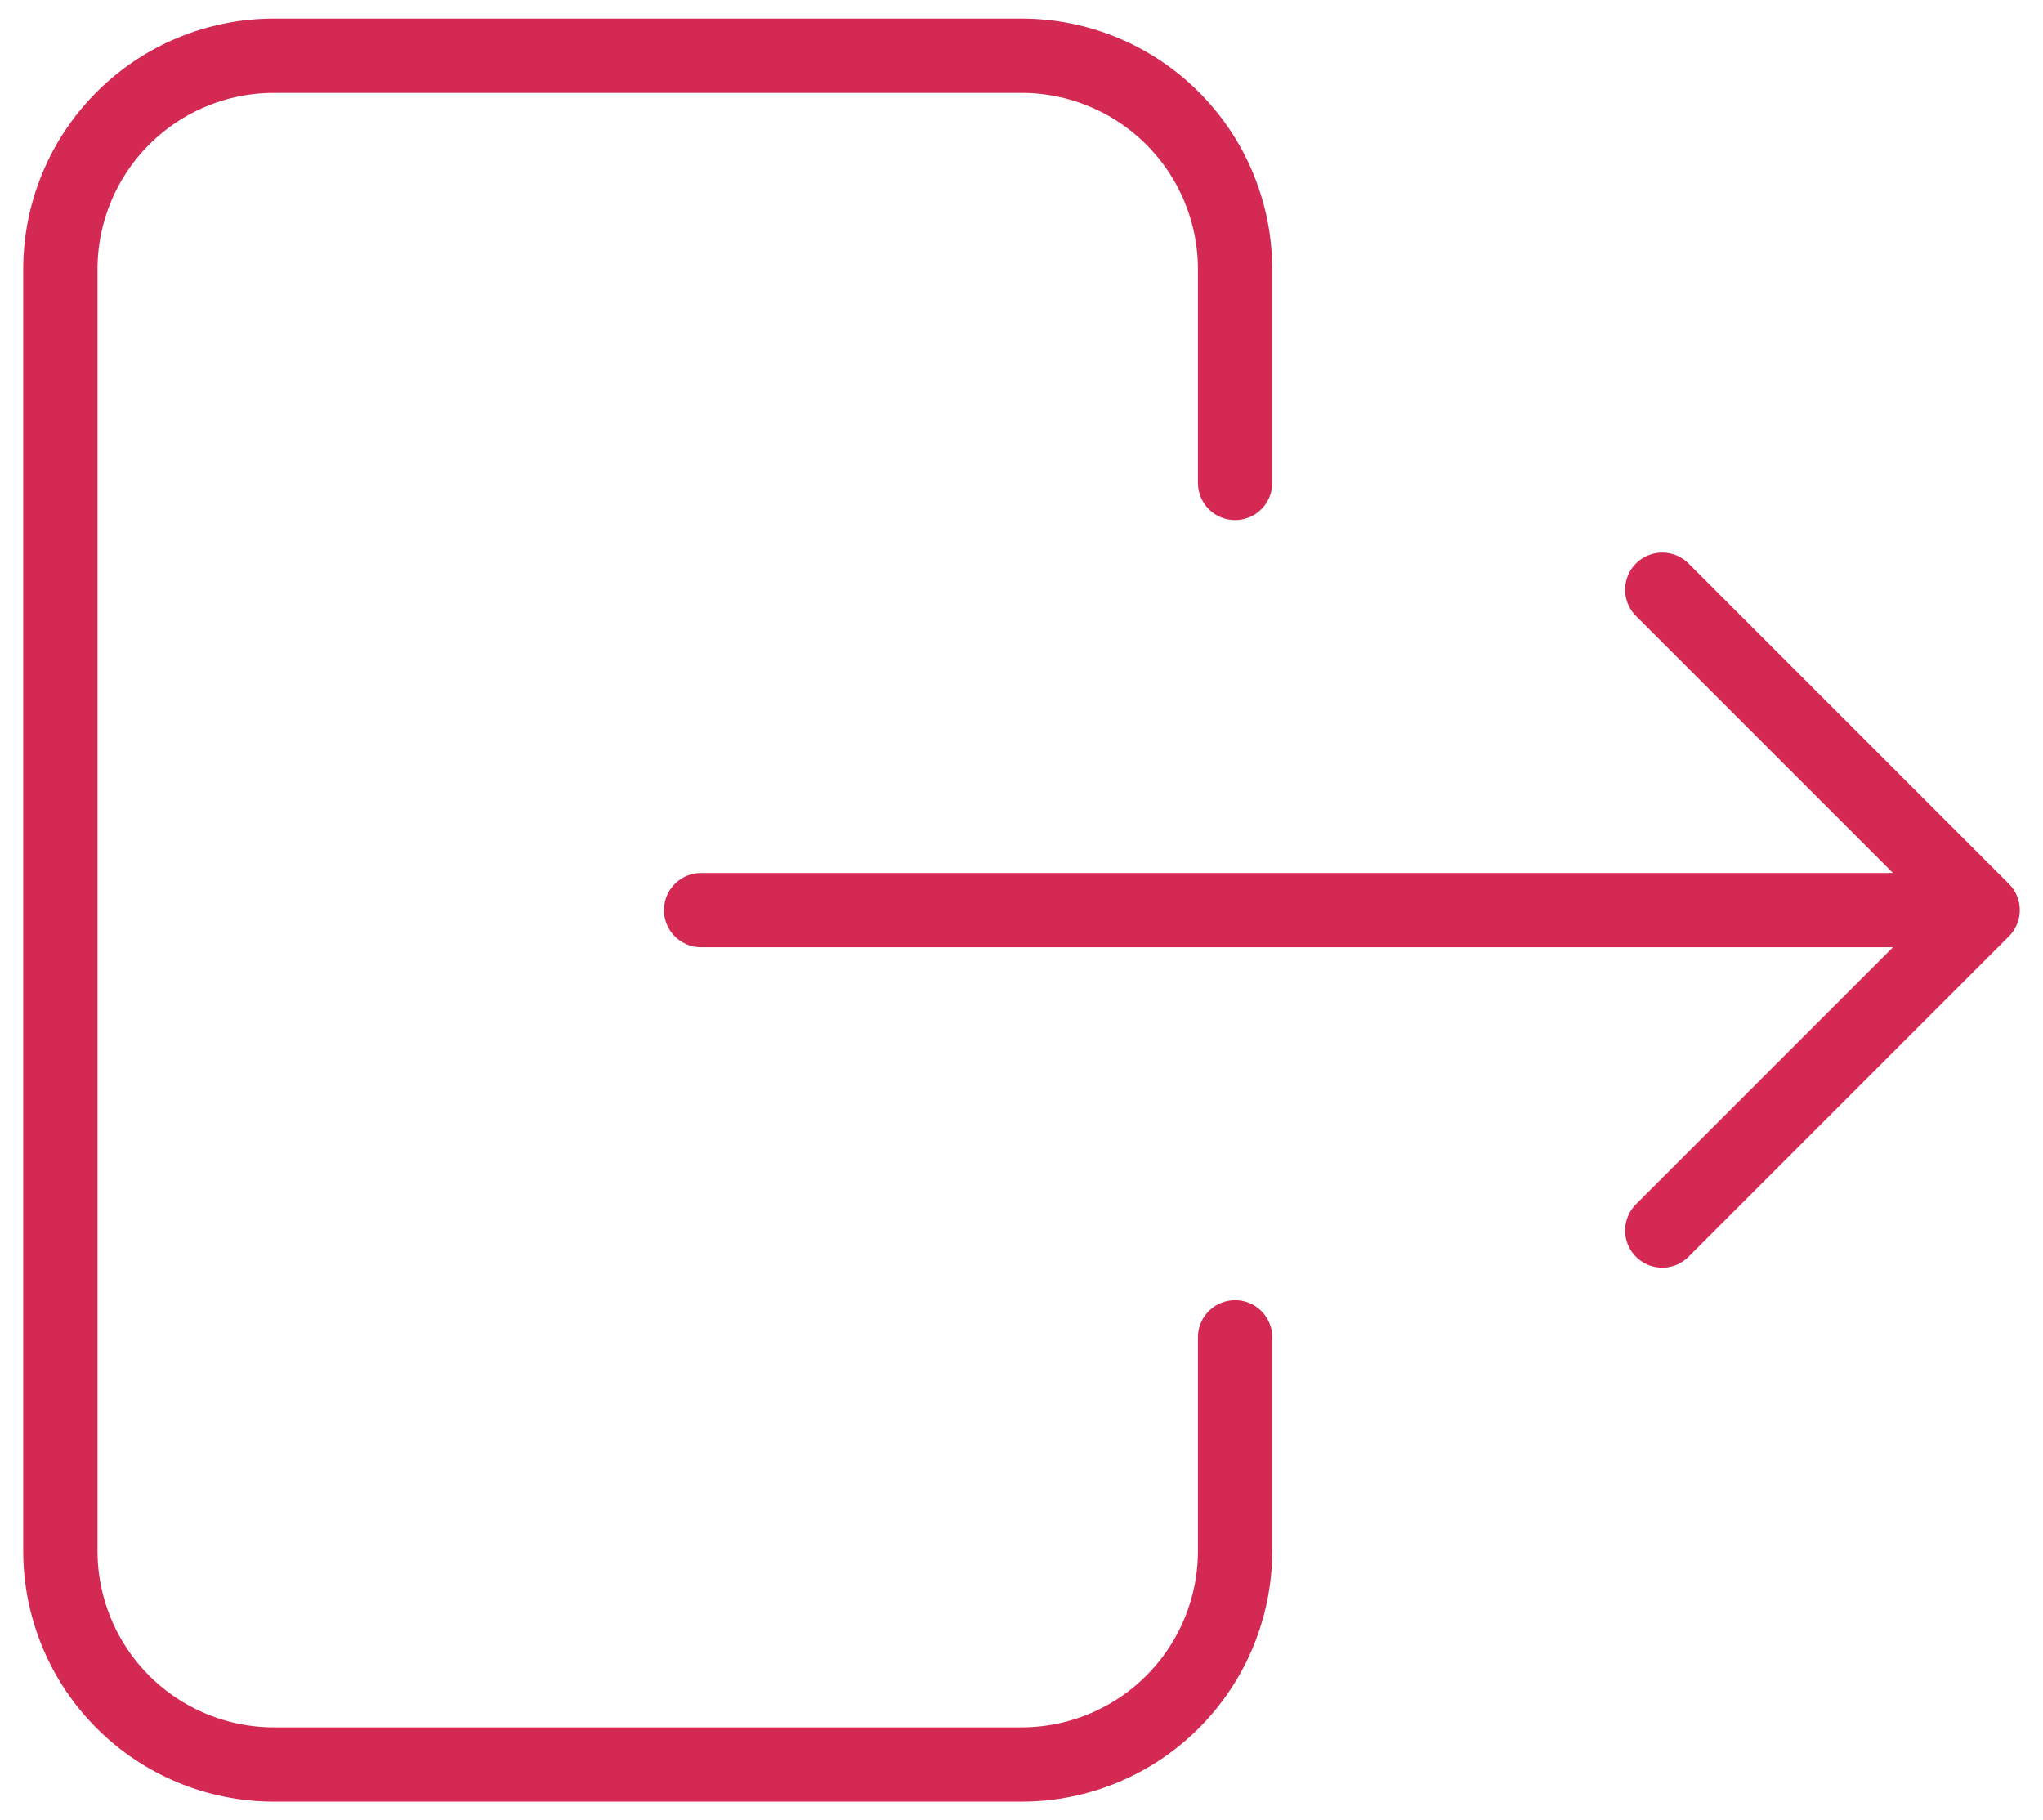 <svg width="55" height="49" viewBox="0 0 55 49" fill="none" xmlns="http://www.w3.org/2000/svg">
<path d="M33.25 13V7.25C33.25 5.725 32.644 4.262 31.566 3.184C30.488 2.106 29.025 1.5 27.5 1.5H7.375C5.85 1.5 4.387 2.106 3.309 3.184C2.231 4.262 1.625 5.725 1.625 7.25V41.75C1.625 43.275 2.231 44.737 3.309 45.816C4.387 46.894 5.85 47.5 7.375 47.5H27.5C29.025 47.5 30.488 46.894 31.566 45.816C32.644 44.737 33.25 43.275 33.25 41.75V36" stroke="#D42953" stroke-width="2" stroke-linecap="round" stroke-linejoin="round"/>
<path d="M18.875 24.5H53.375M53.375 24.5L44.75 15.875M53.375 24.5L44.75 33.125" stroke="#D42953" stroke-width="2" stroke-linecap="round" stroke-linejoin="round"/>
</svg>
